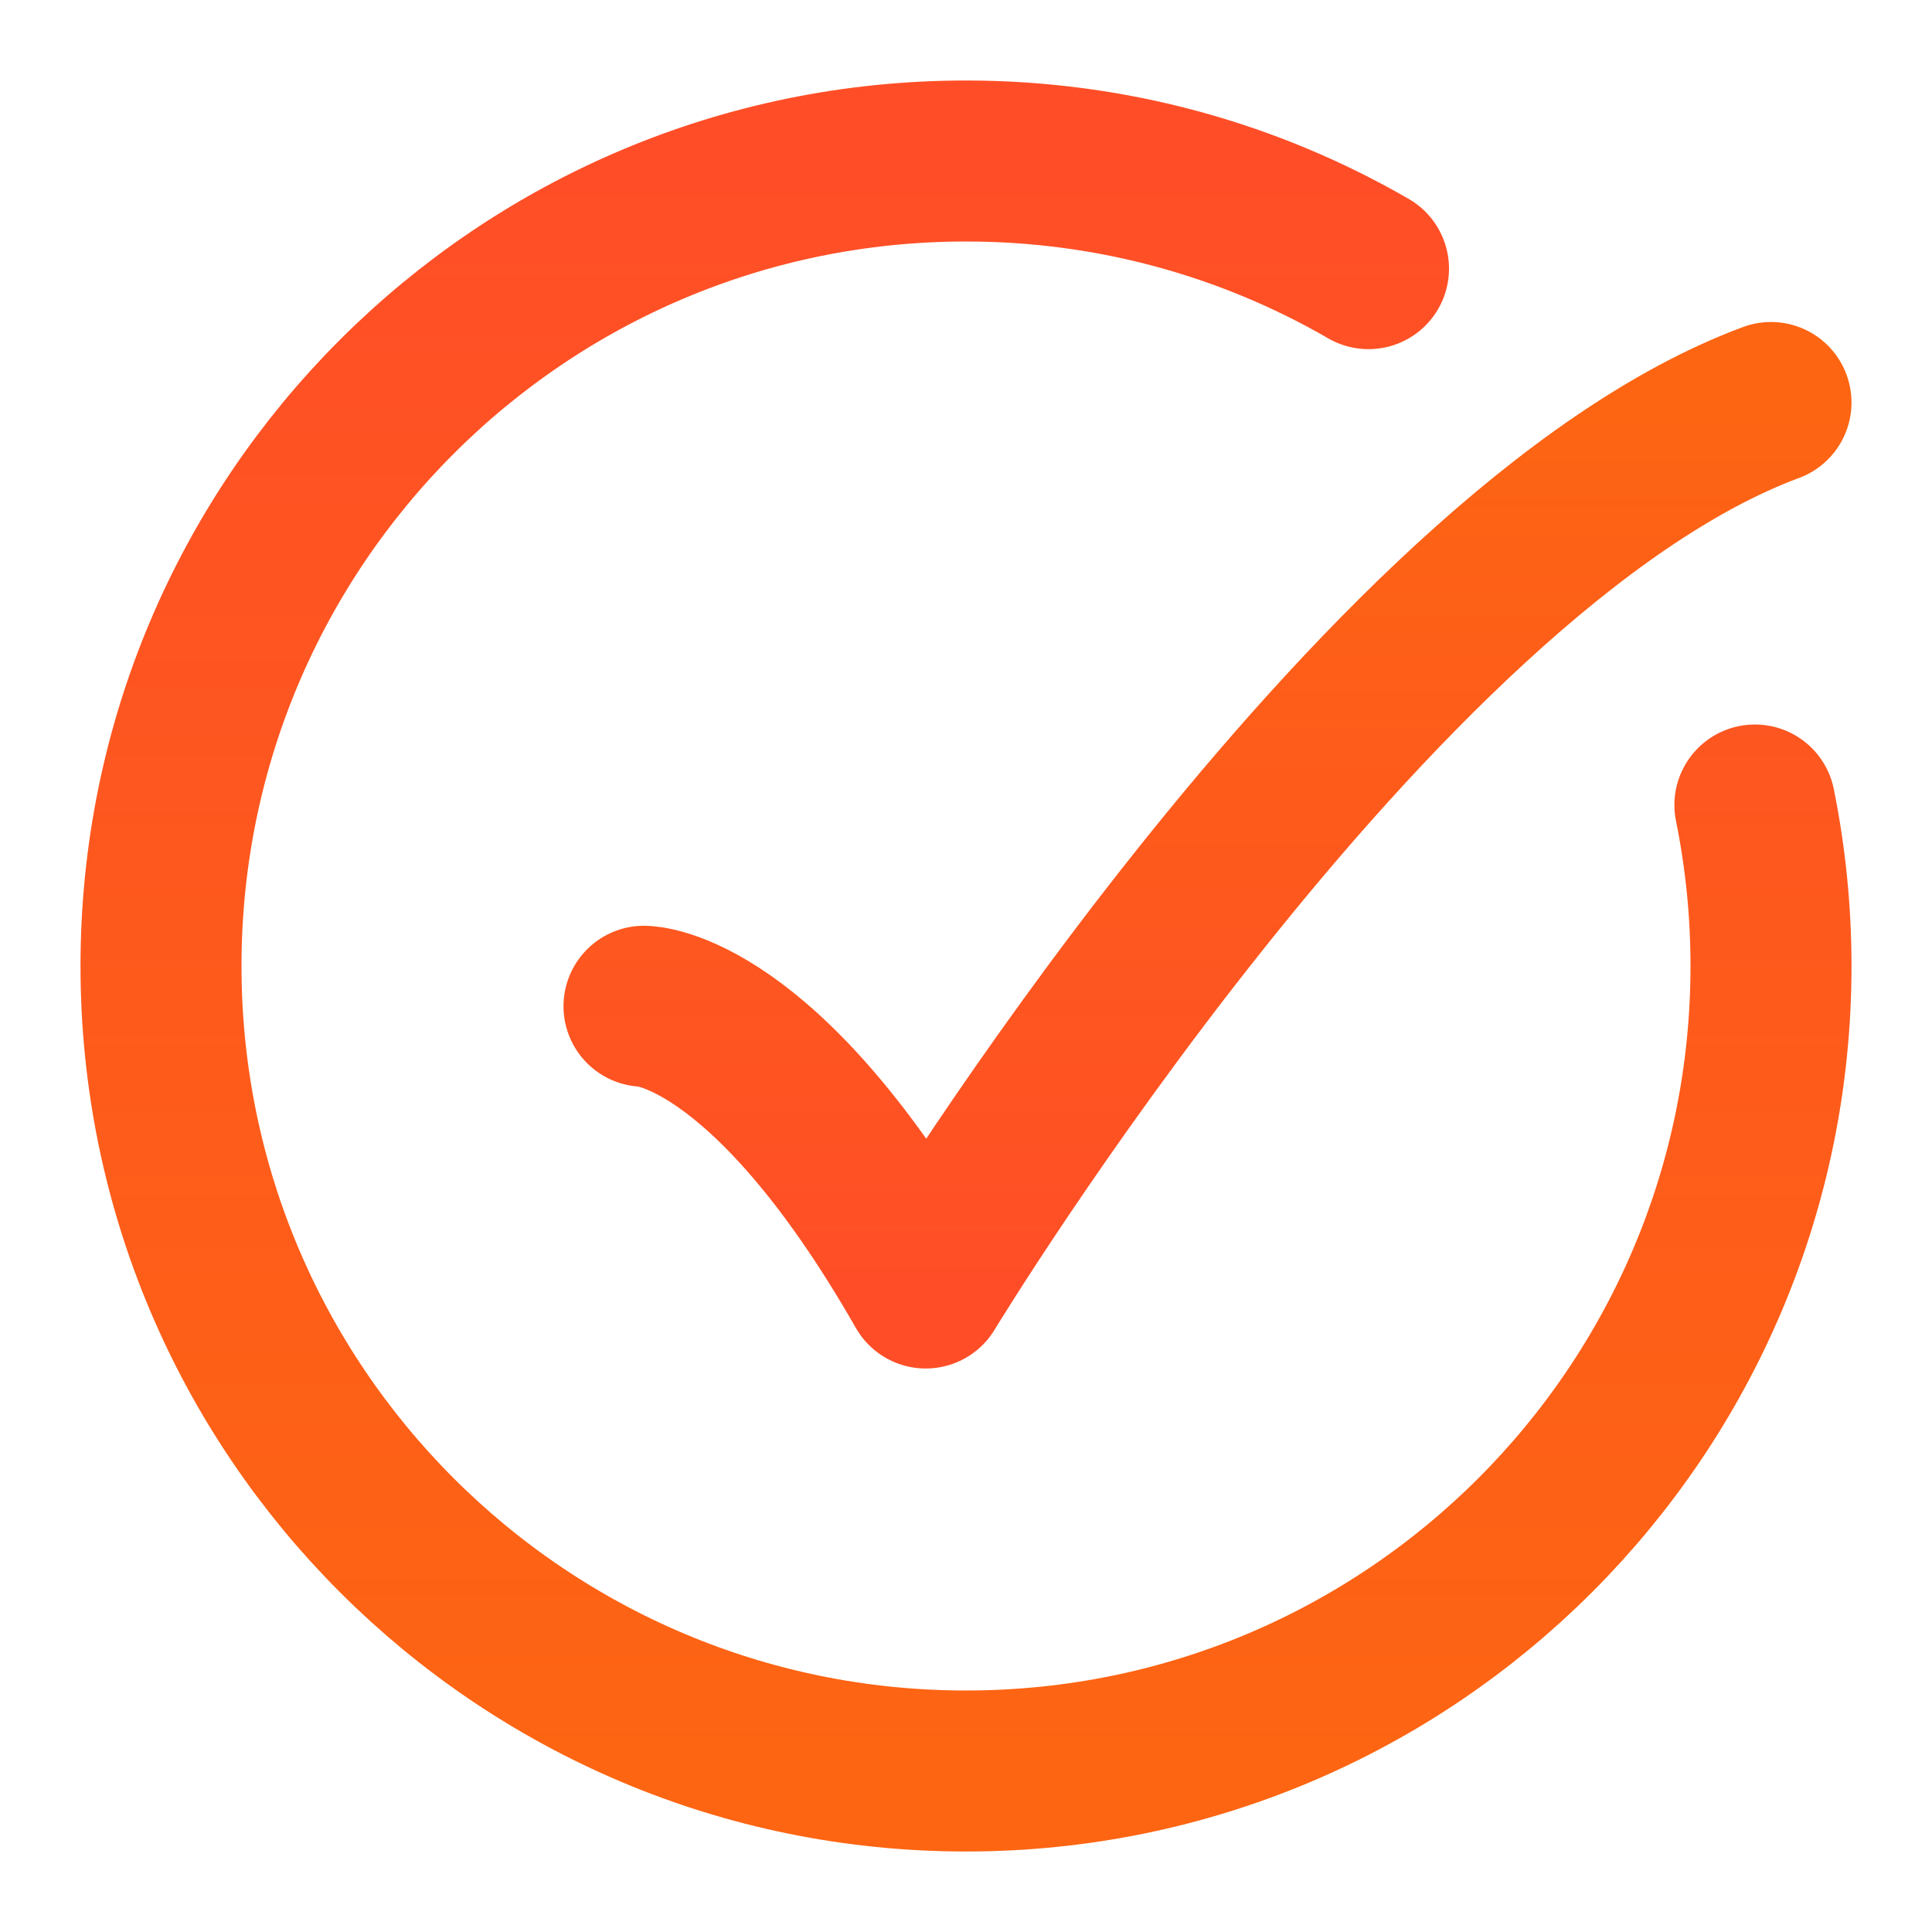 <svg width="18" height="18" viewBox="0 0 18 18" fill="none" xmlns="http://www.w3.org/2000/svg">
<path d="M12.75 2.503C11.647 1.865 10.366 1.5 9 1.5C4.858 1.5 1.5 4.858 1.5 9C1.5 13.142 4.858 16.5 9 16.5C13.142 16.5 16.5 13.142 16.5 9C16.5 8.486 16.448 7.985 16.35 7.5" stroke="url(#paint0_linear_2001_389)" stroke-width="1.5" stroke-linecap="round"/>
<path d="M6 9.375C6 9.375 7.125 9.375 8.625 12C8.625 12 12.794 5.125 16.5 3.75" stroke="url(#paint1_linear_2001_389)" stroke-width="1.5" stroke-linecap="round" stroke-linejoin="round"/>
<defs>
<linearGradient id="paint0_linear_2001_389" x1="9" y1="16.5" x2="9" y2="1.5" gradientUnits="userSpaceOnUse">
<stop stop-color="#FD6512"/>
<stop offset="1" stop-color="#FF4E27"/>
</linearGradient>
<linearGradient id="paint1_linear_2001_389" x1="11.25" y1="3.75" x2="11.25" y2="12" gradientUnits="userSpaceOnUse">
<stop stop-color="#FD6512"/>
<stop offset="1" stop-color="#FF4E27"/>
</linearGradient>
</defs>
</svg>
